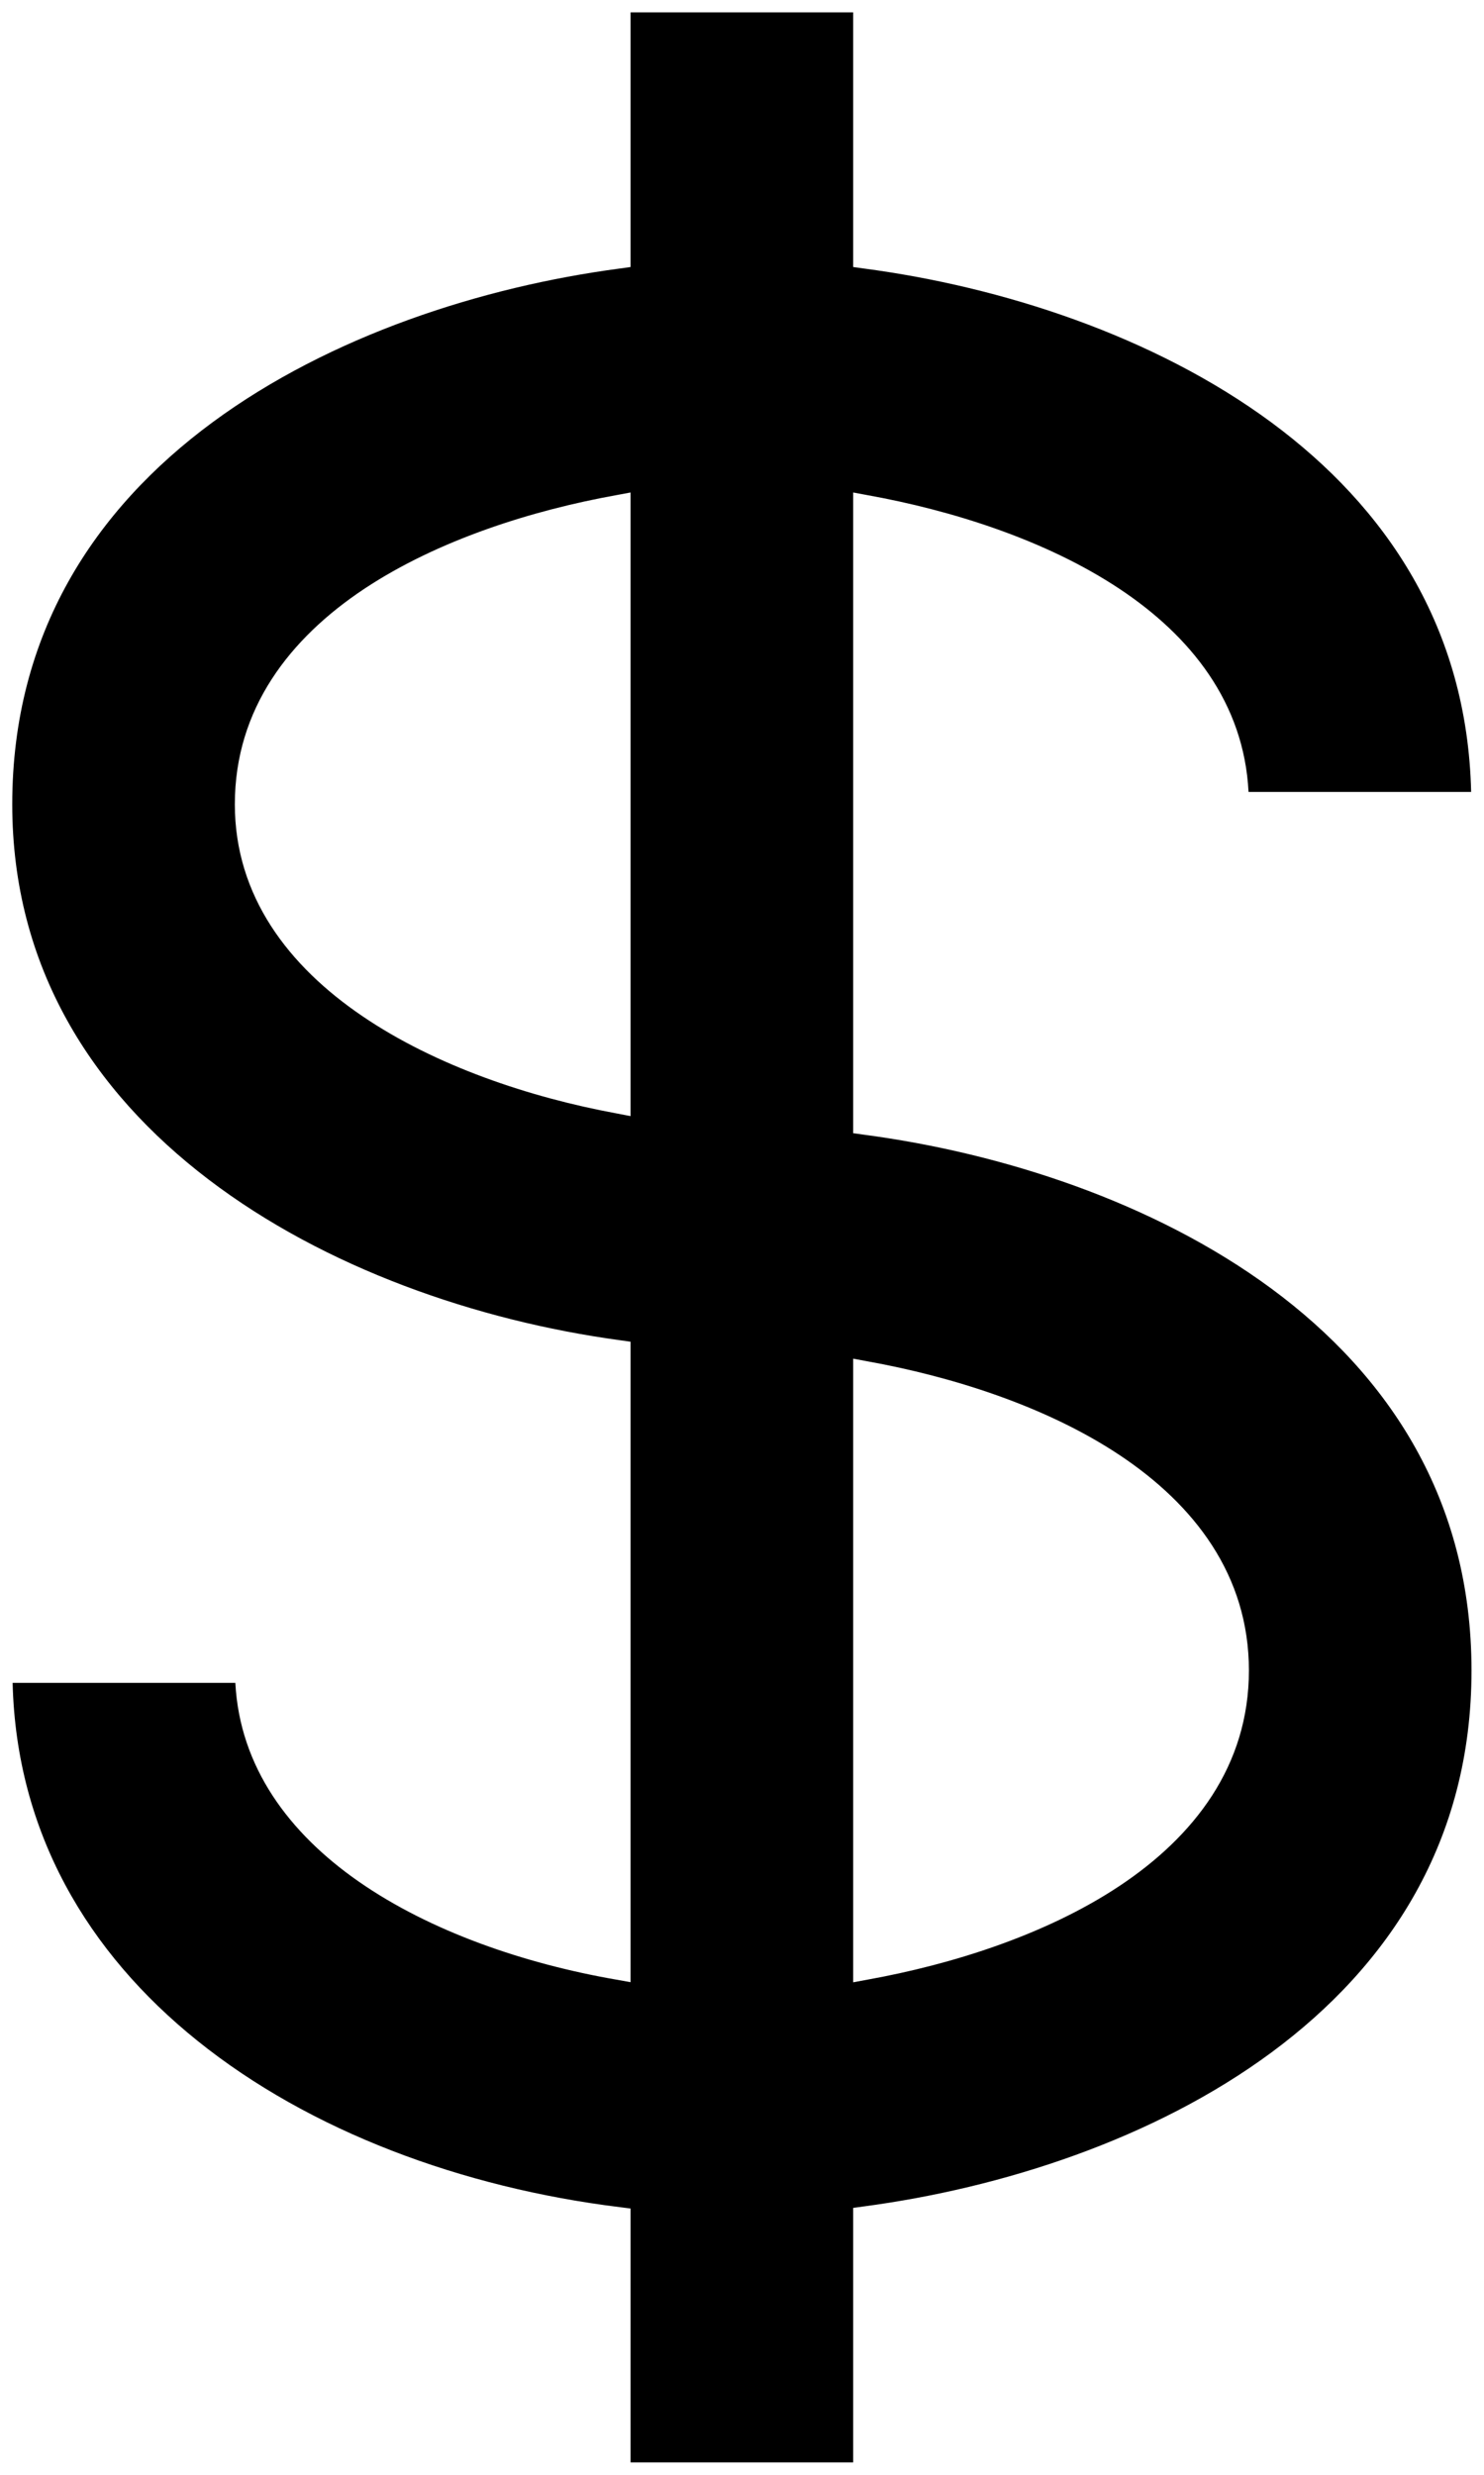 <svg width="12" height="20" viewBox="0 0 12 20" fill="currentColor" xmlns="http://www.w3.org/2000/svg">
<path d="M6.899 16.02L7.017 15.998C7.689 15.877 8.454 15.639 9.053 15.241C9.653 14.842 10.099 14.274 10.099 13.5C10.099 12.726 9.653 12.158 9.053 11.759C8.454 11.361 7.689 11.123 7.017 11.002L6.899 10.98V16.02ZM4.981 4.002C4.309 4.123 3.545 4.361 2.945 4.759C2.345 5.158 1.899 5.726 1.899 6.5C1.899 7.243 2.334 7.807 2.929 8.211C3.522 8.615 4.287 8.869 4.98 8.997L5.099 9.02V3.98L4.981 4.002ZM5.099 10.843L5.013 10.831C3.858 10.674 2.626 10.248 1.685 9.531C0.746 8.816 0.099 7.815 0.099 6.5C0.099 5.119 0.768 4.114 1.717 3.414C2.669 2.712 3.901 2.317 5.012 2.17L5.099 2.158V0.1H6.899V2.158L6.986 2.17C8.097 2.317 9.329 2.712 10.281 3.414C11.207 4.098 11.865 5.071 11.896 6.4H10.096C10.059 5.677 9.627 5.14 9.053 4.759C8.454 4.361 7.689 4.123 7.017 4.002L6.899 3.98V9.158L6.986 9.17C8.097 9.317 9.329 9.712 10.281 10.414C11.23 11.114 11.899 12.119 11.899 13.5C11.899 14.881 11.23 15.886 10.281 16.587C9.329 17.29 8.097 17.683 6.986 17.831L6.899 17.843V19.9H5.099V17.848L5.012 17.837C3.738 17.68 2.506 17.224 1.596 16.492C0.711 15.781 0.132 14.812 0.102 13.6H1.903C1.939 14.283 2.34 14.815 2.898 15.204C3.483 15.612 4.249 15.871 4.982 15.998L5.099 16.019V10.843Z" fill="currentColor" />
</svg>
